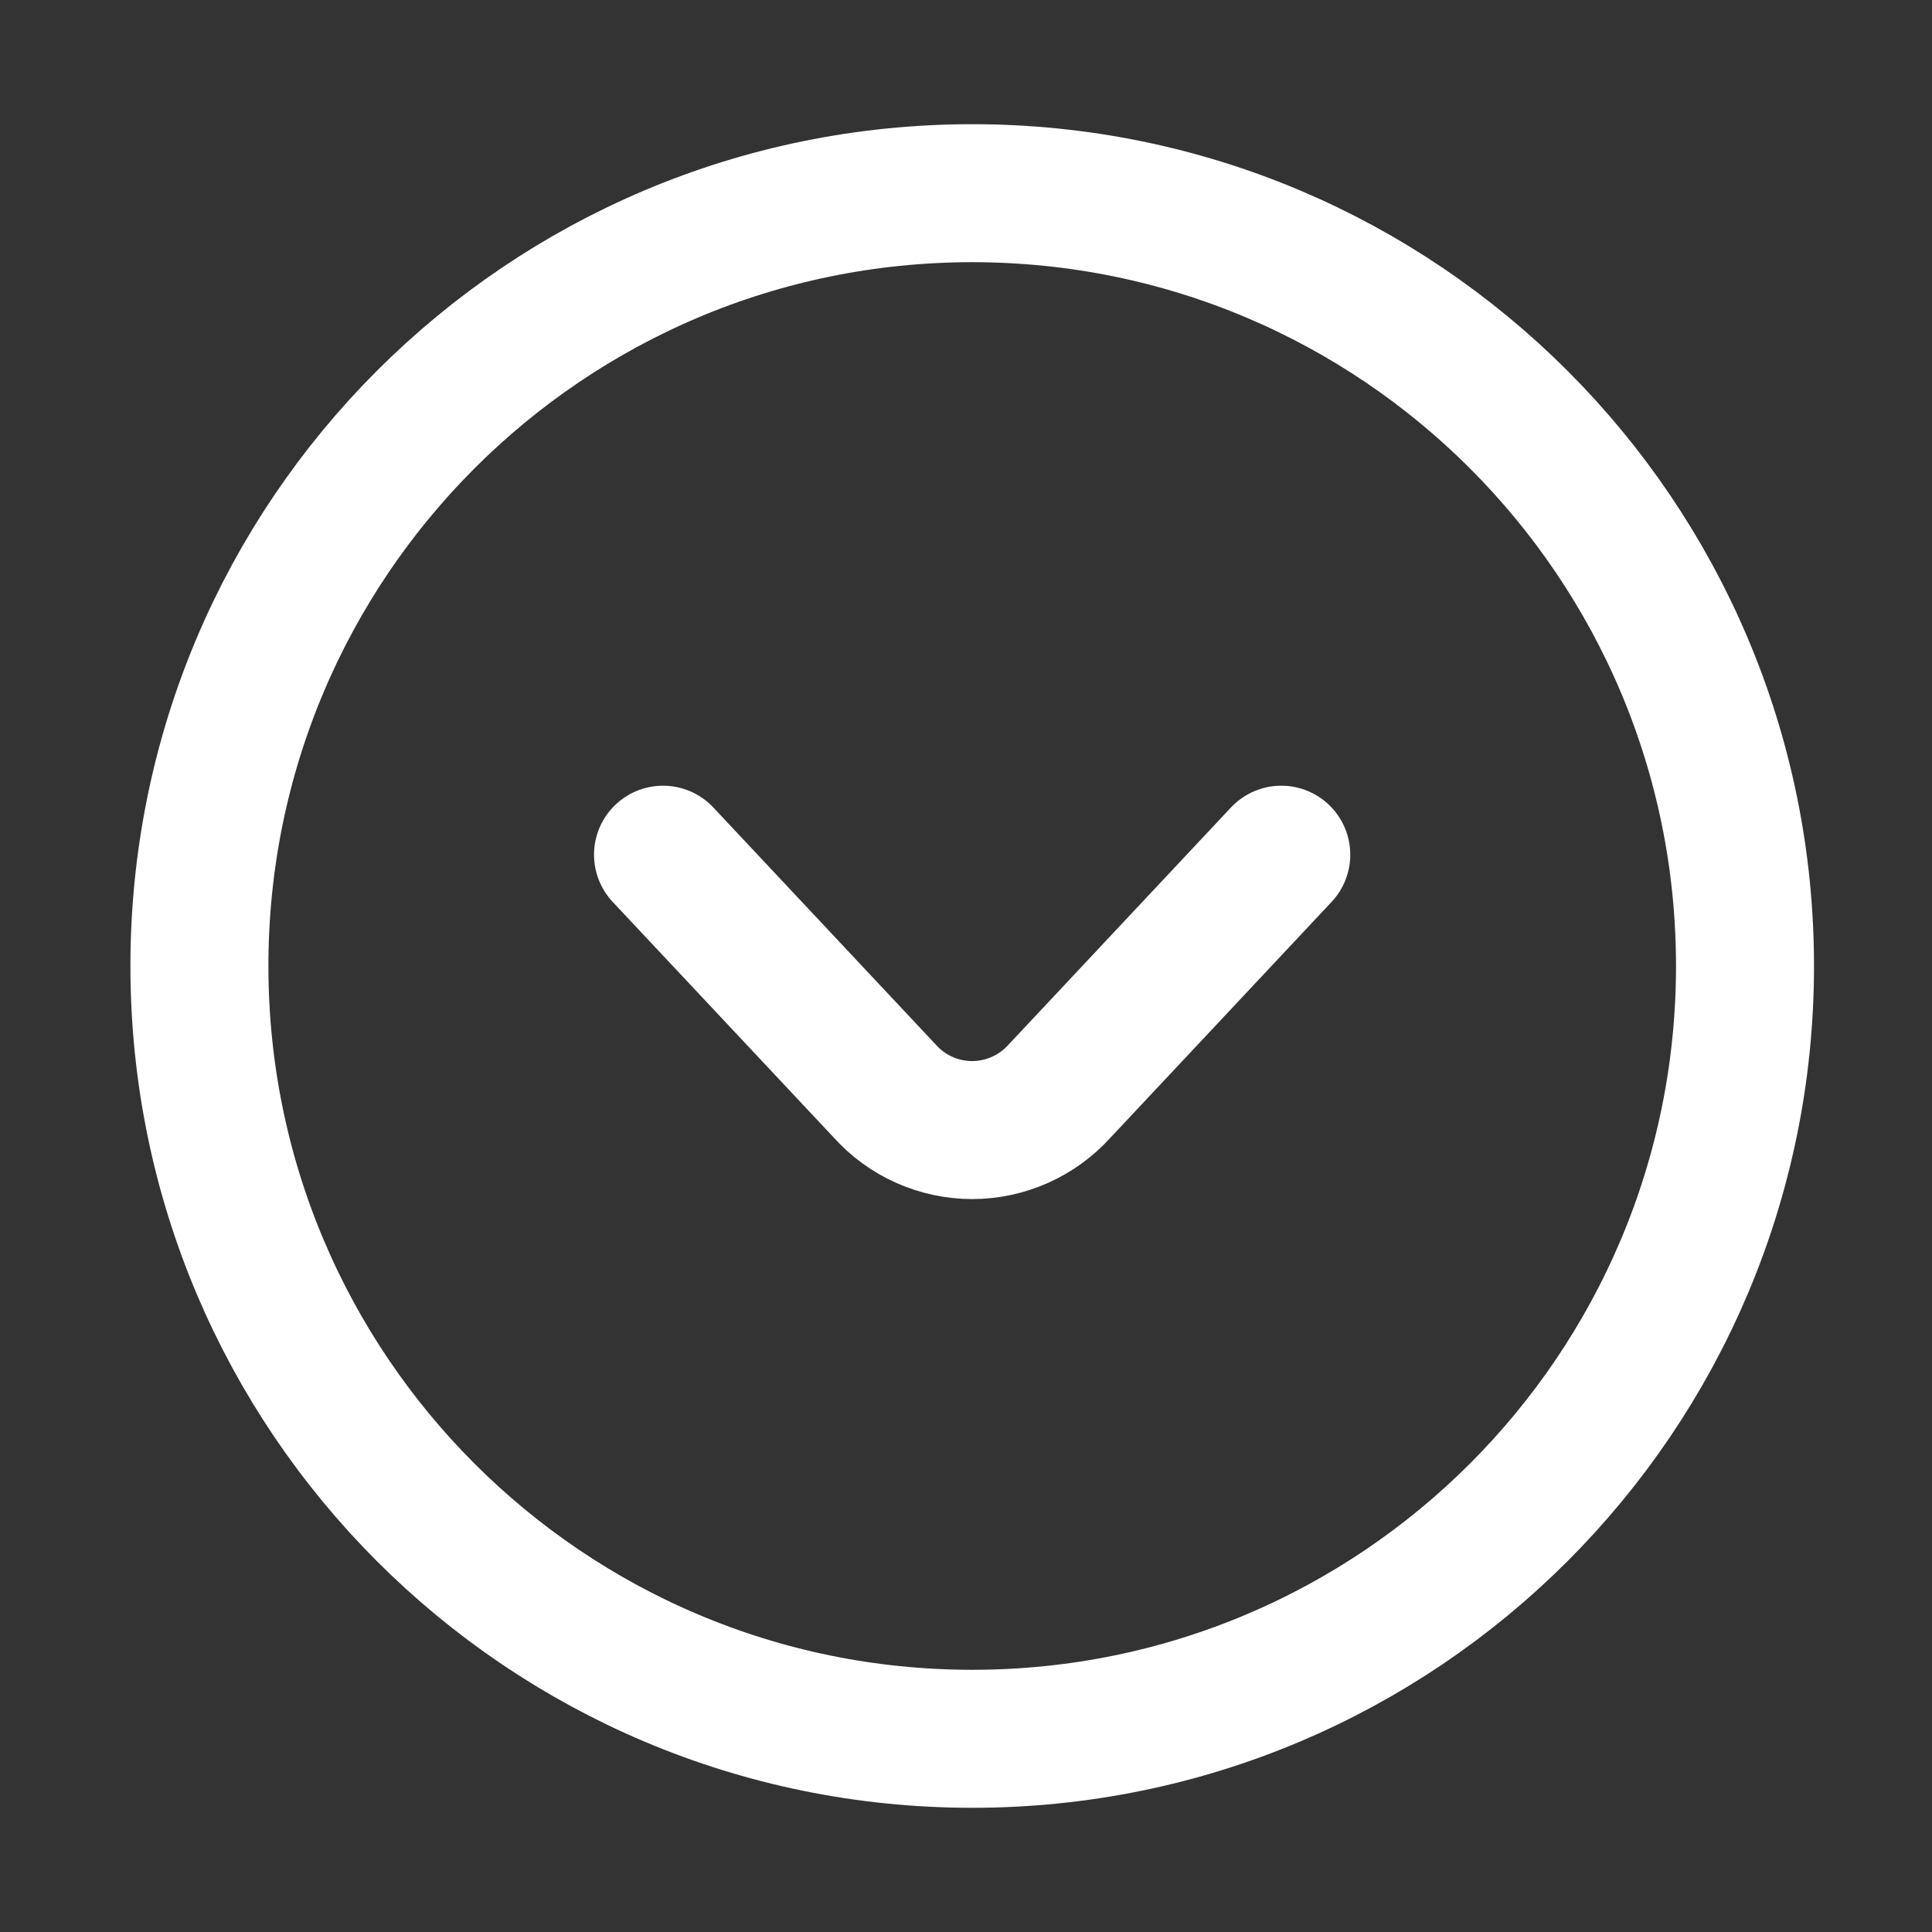 <svg width="28" height="28" viewBox="0 0 28 28" fill="none" xmlns="http://www.w3.org/2000/svg">
<rect x="0" y="0" width="28" height="28" fill="#333333" stroke="none"/>
<path d="M2.89 14C2.89 20.186 7.904 25.2 14.09 25.2C20.276 25.2 25.29 20.186 25.29 14C25.29 7.814 20.276 2.8 14.09 2.8C7.904 2.8 2.89 7.814 2.89 14Z" stroke="white" stroke-width="2" stroke-linecap="round" stroke-linejoin="round"/>
<path d="M18.569 12.387L15.355 15.814C15.195 15.991 15 16.133 14.782 16.23C14.564 16.327 14.328 16.378 14.089 16.378C13.851 16.378 13.614 16.327 13.396 16.23C13.178 16.133 12.983 15.991 12.824 15.814L9.609 12.387" stroke="white" stroke-width="2" stroke-linecap="round" stroke-linejoin="round"/>
</svg>
